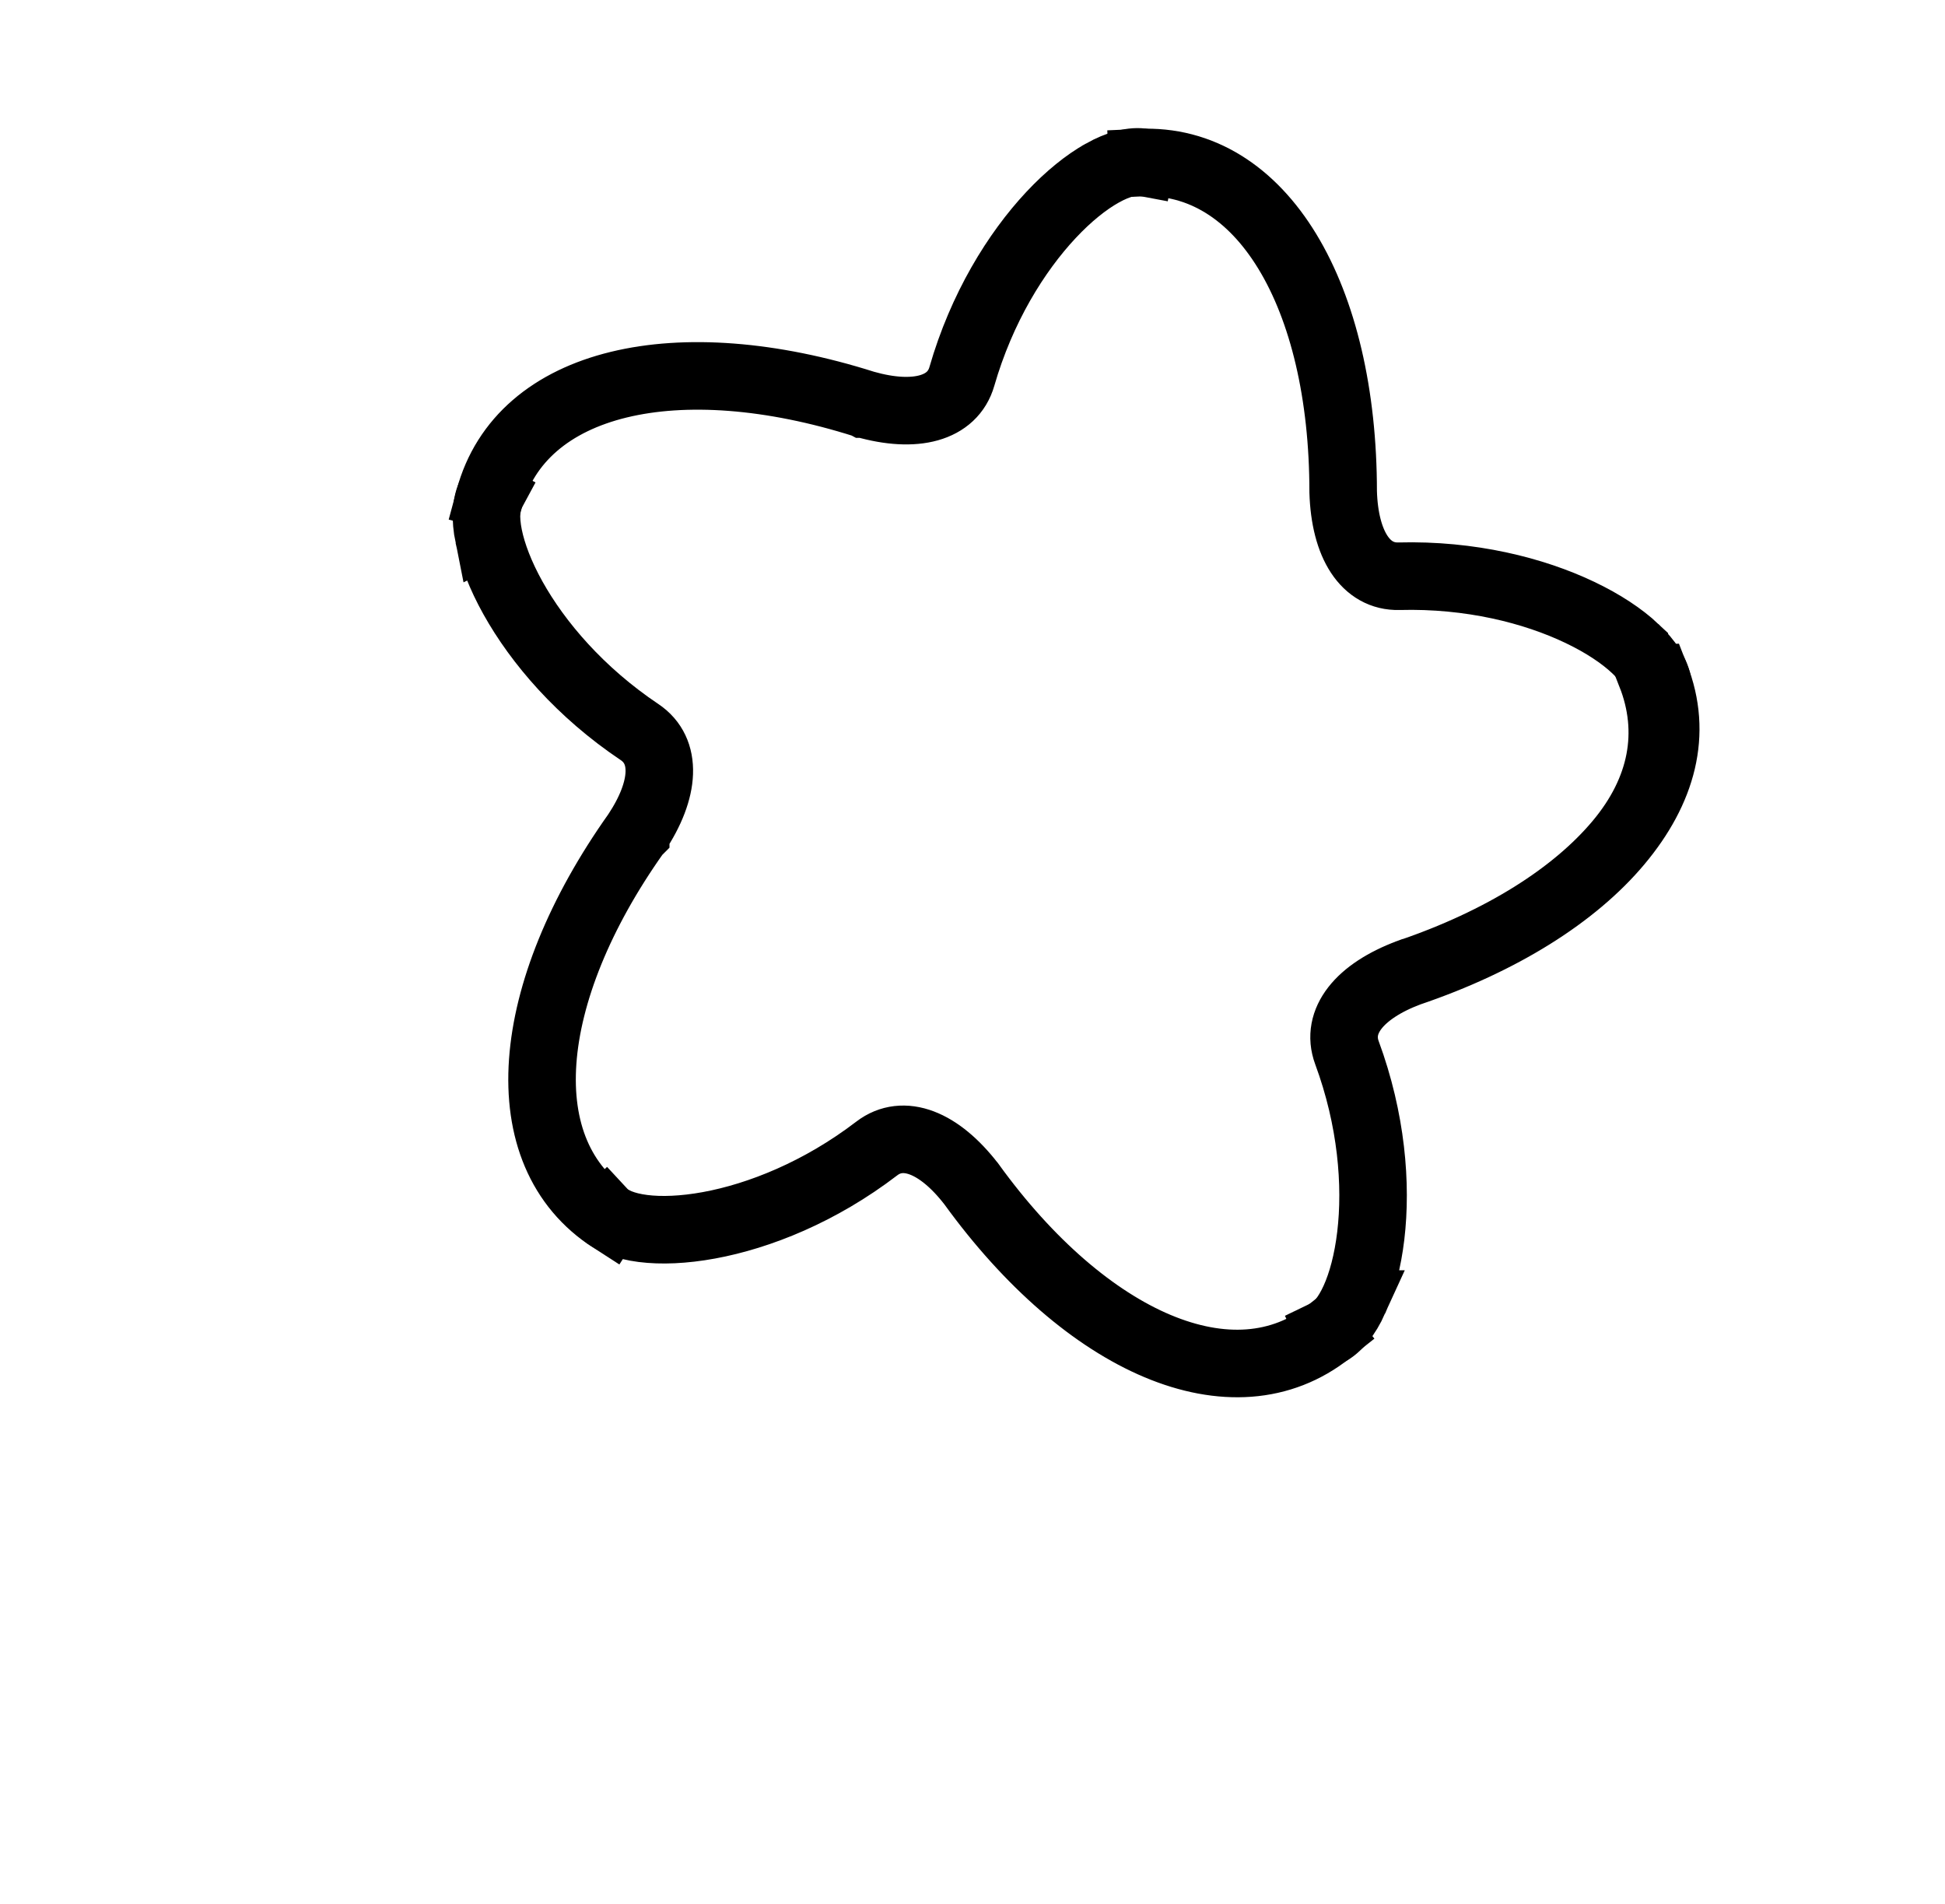 <svg width="95" height="93" fill="none" xmlns="http://www.w3.org/2000/svg"><path fill-rule="evenodd" clip-rule="evenodd" d="M79.975 31.567c.664.623 1.083 1.27 1.156 1.865l-.297.037c-.06-.494-.42-1.08-1.064-1.684-.64-.602-1.546-1.207-2.665-1.74-2.238-1.069-5.31-1.846-8.769-1.754-.873.023-1.582-.393-2.075-1.143-.489-.744-.766-1.816-.806-3.124v-.004c.001-4.769-.983-8.83-2.702-11.657-1.716-2.824-4.156-4.41-7.081-4.272l-.015-.298c3.063-.145 5.595 1.523 7.352 4.415 1.755 2.888 2.746 7.006 2.745 11.81.039 1.275.31 2.285.757 2.966.444.675 1.06 1.028 1.817 1.008 3.507-.093 6.626.694 8.905 1.782 1.14.544 2.074 1.165 2.742 1.793z" fill="#FBC02D" stroke="#000" stroke-width="3"/><path fill-rule="evenodd" clip-rule="evenodd" d="M53.766 8.324c.795-.445 1.537-.649 2.128-.538l-.055.294c-.49-.092-1.156.073-1.928.505-.767.428-1.617 1.109-2.464 2.014-1.695 1.81-3.364 4.503-4.323 7.828-.242.84-.852 1.389-1.717 1.632-.857.241-1.963.182-3.22-.176h-.003l-.002-.001c-4.545-1.443-8.714-1.732-11.928-.95-3.212.783-5.46 2.629-6.213 5.46l-.29-.078c.79-2.962 3.144-4.871 6.432-5.672 3.283-.8 7.509-.5 12.087.954 1.227.349 2.272.396 3.056.175.778-.219 1.301-.7 1.511-1.427.971-3.37 2.665-6.106 4.391-7.95.863-.921 1.738-1.623 2.538-2.07zm12.52 55.211c-.377.83-.855 1.434-1.395 1.695l-.13-.27c.448-.216.887-.744 1.253-1.548.364-.8.645-1.852.791-3.084.293-2.461.042-5.62-1.157-8.867-.302-.819-.136-1.623.416-2.331.548-.703 1.474-1.31 2.7-1.768h.002l.002-.001c4.516-1.53 8.045-3.768 10.17-6.304 2.124-2.532 2.632-5.33 1.562-8.057l.5-.021c1.12 2.854.342 5.677-1.832 8.27-2.171 2.59-5.753 4.852-10.302 6.394-1.195.447-2.064 1.028-2.566 1.67-.497.637-.633 1.335-.37 2.045 1.214 3.29 1.47 6.498 1.172 9.006-.149 1.254-.437 2.337-.816 3.171z" fill="#FBC02D" stroke="#000" stroke-width="3"/><path fill-rule="evenodd" clip-rule="evenodd" d="M31.383 60.144c-.903-.116-1.621-.393-2.03-.834l.219-.203c.338.364.972.628 1.85.74.87.112 1.96.07 3.179-.153 2.438-.447 5.382-1.62 8.13-3.722.694-.531 1.512-.61 2.351-.291.833.316 1.686 1.021 2.485 2.057l.001.002.002.002c2.795 3.863 5.974 6.575 9.024 7.858 3.047 1.28 5.952 1.134 8.241-.694l.187.234c-2.396 1.913-5.425 2.047-8.544.735-3.115-1.31-6.333-4.065-9.15-7.956-.778-1.01-1.59-1.67-2.352-1.959-.755-.286-1.462-.211-2.063.25-2.786 2.131-5.774 3.322-8.258 3.778-1.242.228-2.363.272-3.272.156z" fill="#FBC02D" stroke="#000" stroke-width="3"/><path fill-rule="evenodd" clip-rule="evenodd" d="M23.723 26.222c-.18-.893-.148-1.662.137-2.19l.263.141c-.236.438-.282 1.123-.107 1.99.175.86.564 1.878 1.167 2.961 1.207 2.166 3.262 4.577 6.137 6.504.725.486 1.063 1.235 1.03 2.133-.031.89-.425 1.925-1.15 3.014v.002l-.002.002c-2.76 3.888-4.307 7.77-4.542 11.07-.234 3.297.838 6.001 3.304 7.582l-.161.251c-2.581-1.654-3.681-4.479-3.441-7.854.24-3.371 1.815-7.304 4.595-11.22.706-1.063 1.07-2.043 1.099-2.858.029-.807-.27-1.452-.898-1.874-2.915-1.953-5.003-4.4-6.232-6.606-.615-1.103-1.017-2.15-1.199-3.048z" fill="#FBC02D" stroke="#000" stroke-width="3"/></svg>